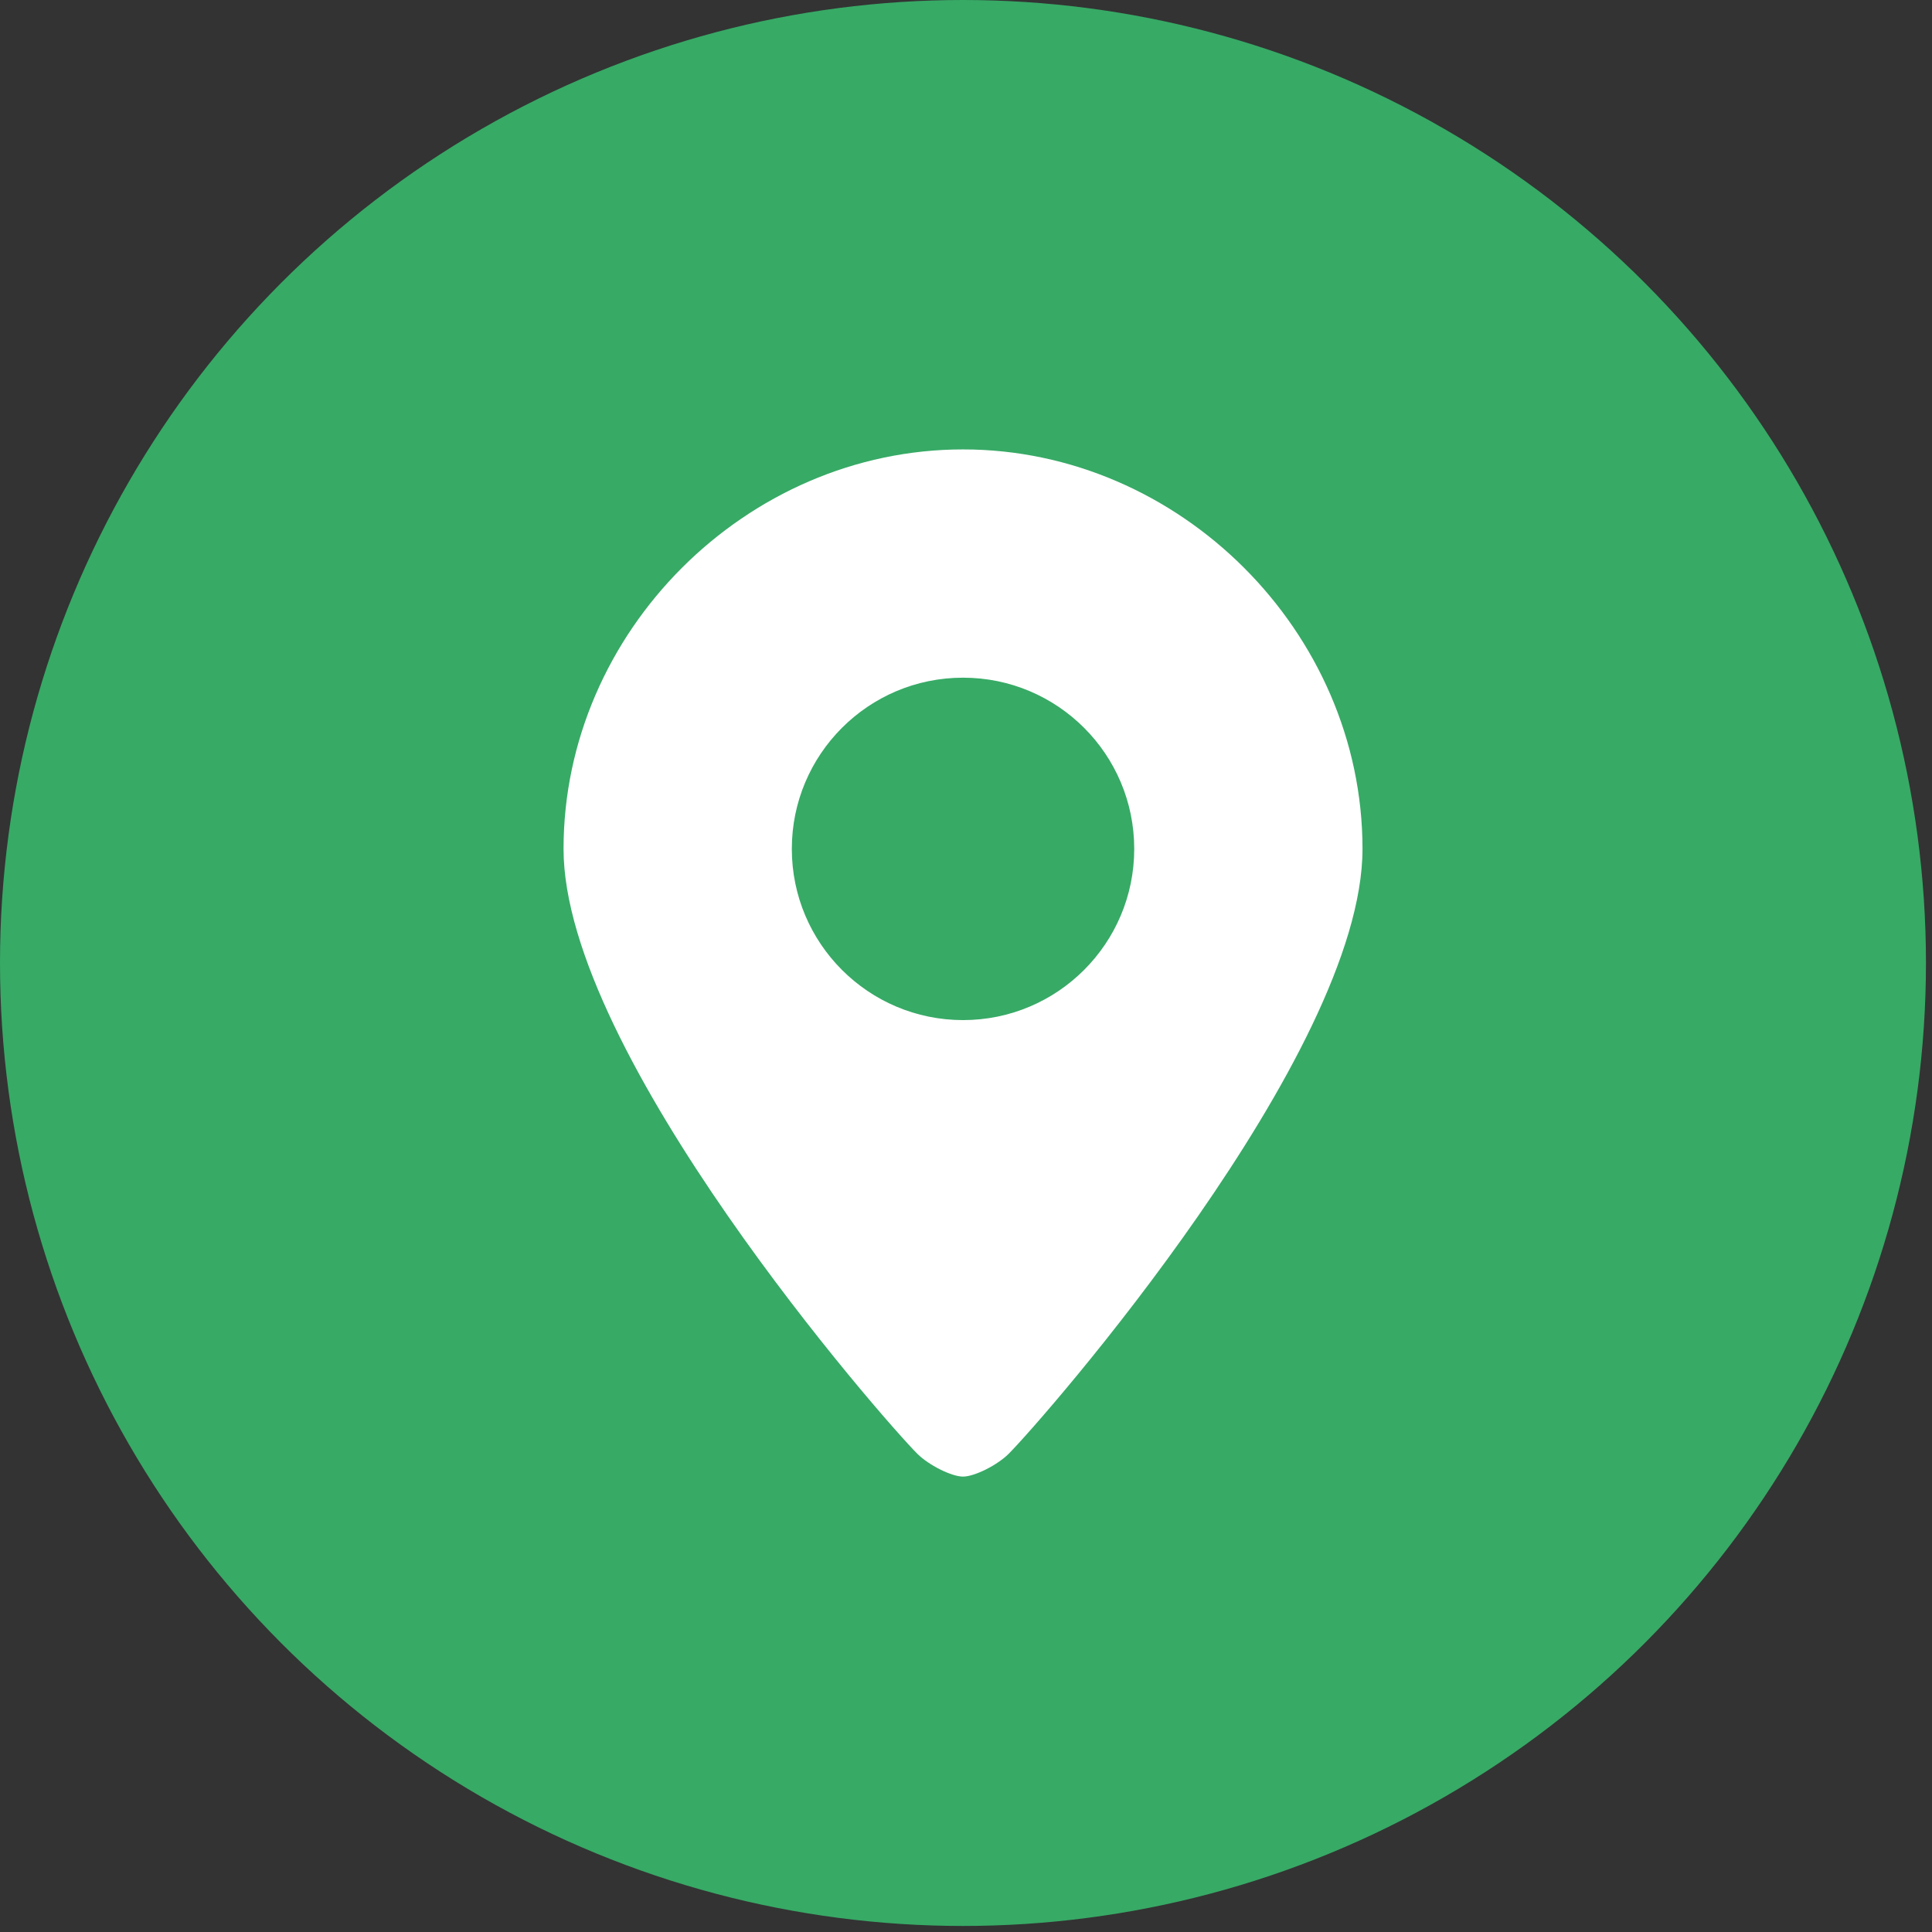 <svg width="39" height="39" viewBox="0 0 39 39" fill="none" xmlns="http://www.w3.org/2000/svg"><rect x="0" y="0" width="39" height="39" fill="#333333" stroke="none"/><circle class="color-element" cx="19.439" cy="19.439" r="19.439" fill="#37AA66"></circle><path fill-rule="evenodd" clip-rule="evenodd" d="M0 8.064C0 3.686 3.686 0 8.064 0C12.441 0 16.128 3.686 16.128 8.064C16.128 12.211 9.677 19.584 8.985 20.275C8.755 20.505 8.294 20.735 8.064 20.735C7.833 20.735 7.373 20.505 7.142 20.275C6.451 19.584 0 12.211 0 8.064ZM11.52 8.064C11.52 9.972 9.973 11.52 8.064 11.52C6.156 11.52 4.608 9.972 4.608 8.064C4.608 6.155 6.156 4.608 8.064 4.608C9.973 4.608 11.52 6.155 11.52 8.064Z" transform="translate(11.376 9.072)" fill="white"></path></svg>